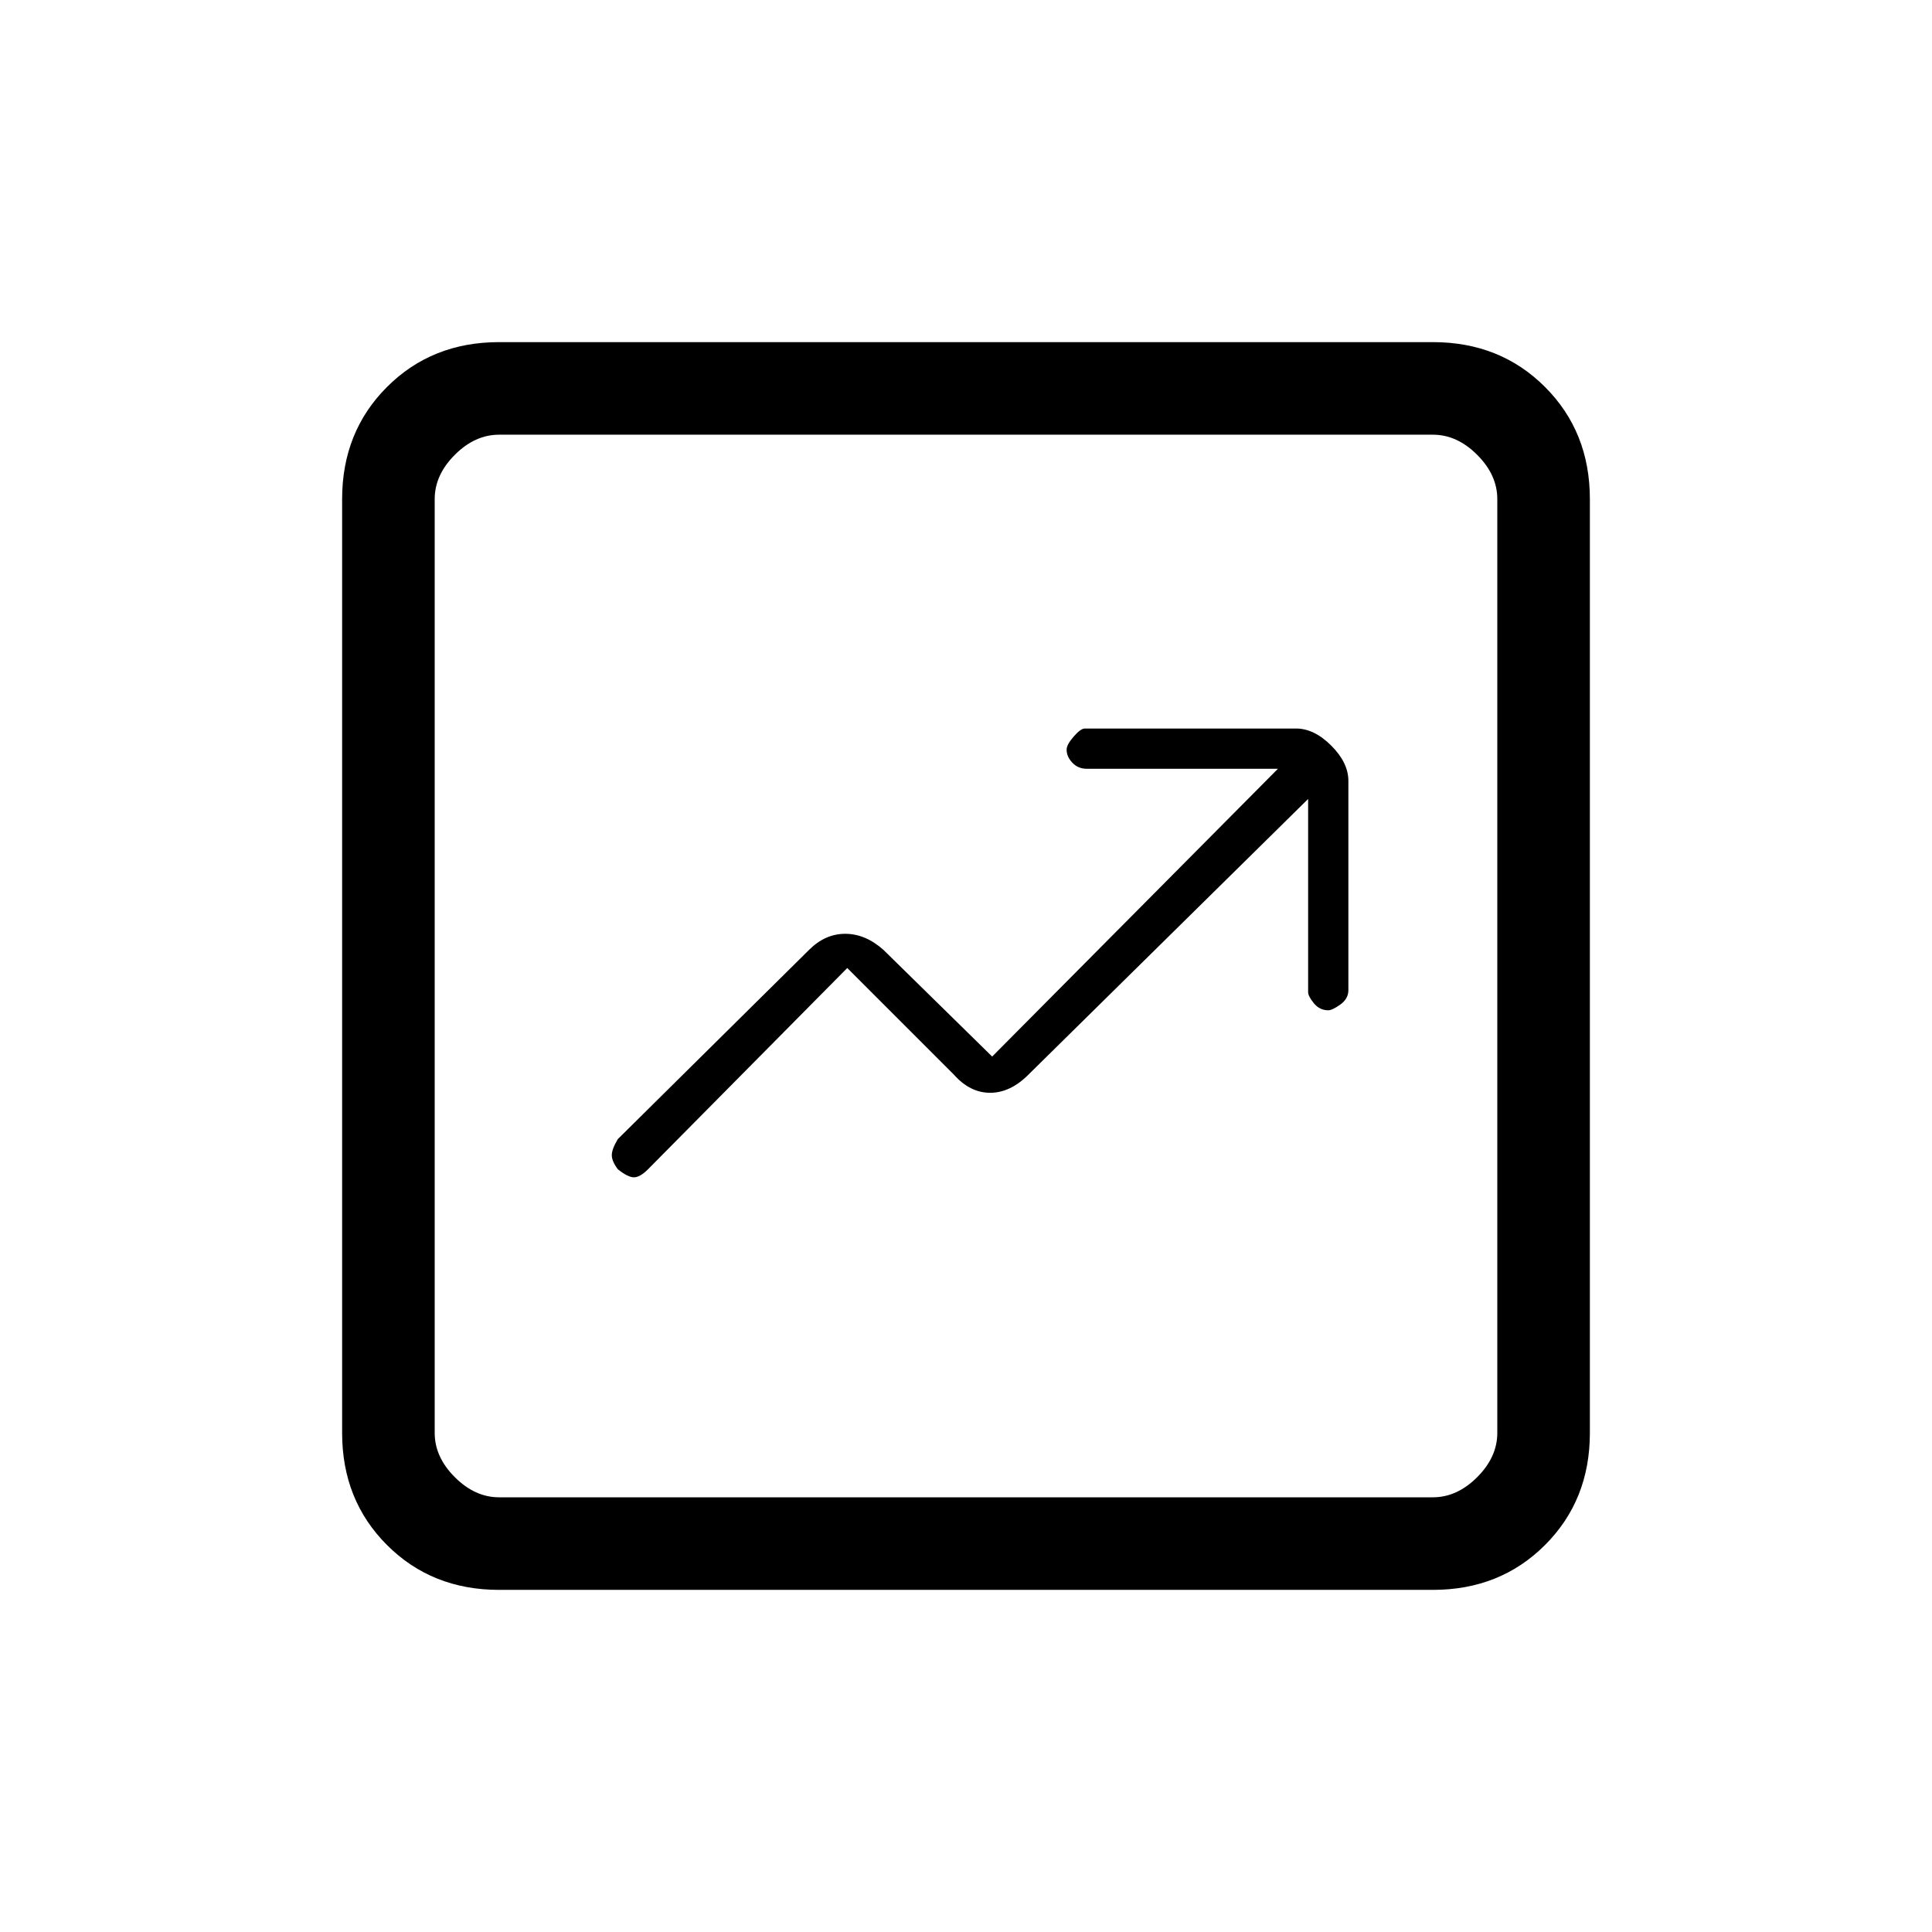<svg xmlns="http://www.w3.org/2000/svg" height="20" viewBox="0 -960 960 960" width="20"><path d="m421-479 53 53q8 9 18 9t19-9l139-137v96q0 2 2.85 5.5T660-458q2 0 6-2.85t4-7.15v-104q0-9-8.5-17.5T644-598H539q-2 0-5.5 4t-3.5 6.5q0 3.5 2.85 6.5t7.15 3h95L493-435l-54-53q-9-8-19-8t-18 8l-95 94q-3 5-3 8t3 7q5 4 8 4t7-4l99-100ZM248-170q-33.43 0-55.71-22.29Q170-214.57 170-248v-464q0-33.42 22.29-55.71Q214.57-790 248-790h464q33.42 0 55.71 22.29T790-712v464q0 33.43-22.29 55.71Q745.42-170 712-170H248Zm0-46h464q12 0 22-10t10-22v-464q0-12-10-22t-22-10H248q-12 0-22 10t-10 22v464q0 12 10 22t22 10Zm-32-528v528-528Z"/></svg>